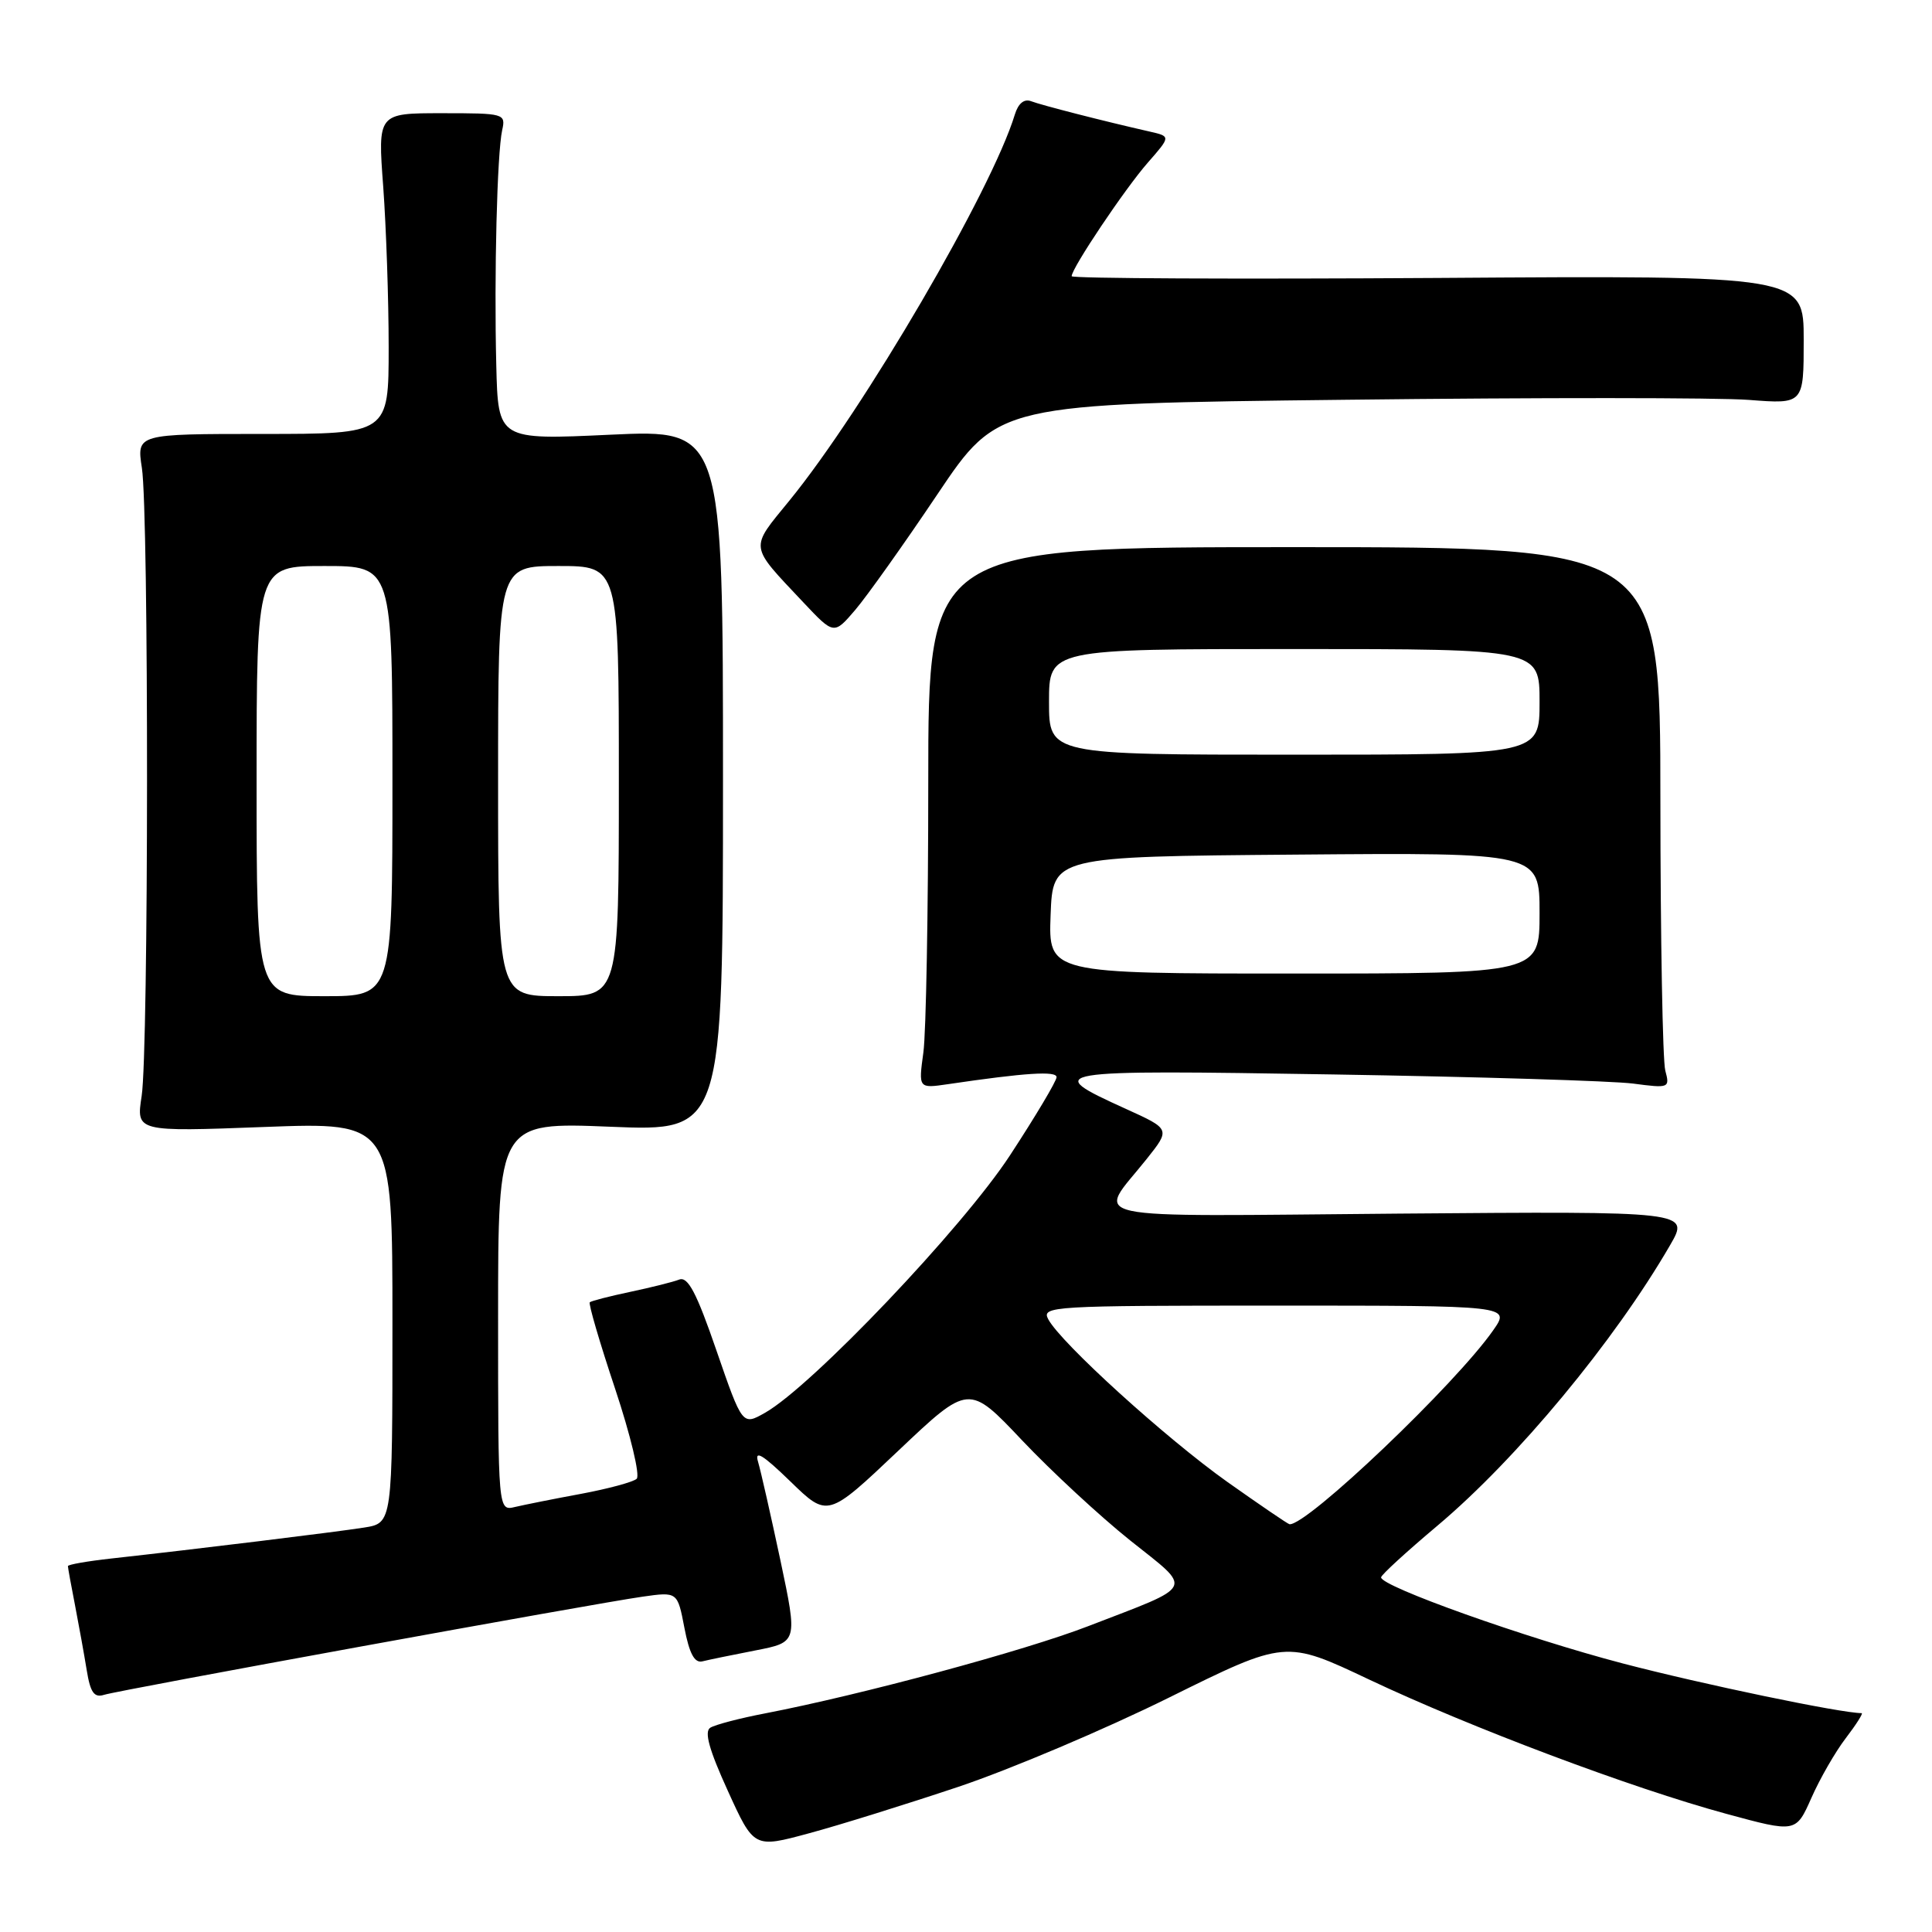 <?xml version="1.0" encoding="UTF-8" standalone="no"?>
<!DOCTYPE svg PUBLIC "-//W3C//DTD SVG 1.1//EN" "http://www.w3.org/Graphics/SVG/1.1/DTD/svg11.dtd" >
<svg xmlns="http://www.w3.org/2000/svg" xmlns:xlink="http://www.w3.org/1999/xlink" version="1.1" viewBox="0 0 256 256">
 <g >
 <path fill="currentColor"
d=" M 127.00 236.76 C 133.88 234.45 146.44 229.13 154.92 224.93 C 170.34 217.30 170.34 217.30 181.42 222.55 C 194.85 228.90 216.19 236.93 228.74 240.34 C 237.97 242.85 237.97 242.85 240.02 238.23 C 241.14 235.69 243.19 232.12 244.58 230.31 C 245.97 228.49 246.91 227.00 246.68 227.00 C 243.96 227.00 225.59 223.18 215.01 220.41 C 202.18 217.05 183.00 210.22 183.00 209.01 C 183.00 208.69 186.37 205.61 190.48 202.15 C 201.00 193.30 213.92 177.72 221.29 165.00 C 223.90 160.50 223.90 160.50 185.38 160.81 C 142.00 161.17 145.32 161.89 151.95 153.56 C 155.09 149.61 155.09 149.61 149.18 146.93 C 138.01 141.86 138.66 141.75 176.63 142.37 C 195.81 142.68 213.70 143.23 216.40 143.58 C 221.17 144.21 221.28 144.17 220.66 141.86 C 220.31 140.56 220.02 124.43 220.01 106.00 C 220.00 72.50 220.00 72.50 171.50 72.50 C 123.00 72.50 123.00 72.50 123.00 103.61 C 123.00 120.72 122.71 136.86 122.35 139.47 C 121.70 144.23 121.70 144.23 125.60 143.66 C 135.90 142.14 140.00 141.88 140.00 142.73 C 140.00 143.24 137.23 147.89 133.84 153.07 C 127.55 162.70 107.57 183.69 101.37 187.20 C 98.37 188.90 98.37 188.90 94.93 178.94 C 92.30 171.29 91.15 169.11 90.00 169.55 C 89.18 169.87 86.25 170.60 83.50 171.18 C 80.75 171.76 78.34 172.38 78.15 172.56 C 77.95 172.73 79.46 177.89 81.51 184.03 C 83.55 190.16 84.84 195.53 84.36 195.95 C 83.89 196.38 80.58 197.27 77.00 197.94 C 73.42 198.60 69.49 199.39 68.25 199.68 C 66.00 200.22 66.00 200.22 66.00 174.45 C 66.00 148.69 66.00 148.69 80.90 149.30 C 95.80 149.91 95.80 149.91 95.80 103.41 C 95.80 56.91 95.80 56.91 80.90 57.60 C 66.00 58.30 66.00 58.30 65.76 48.40 C 65.46 36.38 65.87 20.32 66.54 17.25 C 67.03 15.05 66.83 15.00 58.55 15.00 C 50.05 15.00 50.05 15.00 50.78 24.75 C 51.17 30.11 51.50 39.67 51.50 46.00 C 51.50 57.50 51.50 57.50 34.80 57.50 C 18.11 57.50 18.11 57.50 18.80 62.00 C 19.73 67.98 19.70 139.19 18.77 145.23 C 18.04 149.97 18.04 149.97 35.02 149.33 C 52.00 148.69 52.00 148.69 52.00 175.25 C 52.00 201.82 52.00 201.82 48.25 202.41 C 44.54 203.00 25.89 205.28 14.75 206.51 C 11.59 206.86 9.00 207.31 9.00 207.52 C 9.00 207.73 9.42 210.06 9.94 212.70 C 10.45 215.34 11.15 219.21 11.49 221.30 C 11.97 224.28 12.48 224.99 13.80 224.57 C 15.86 223.93 78.59 212.50 85.13 211.57 C 89.77 210.91 89.77 210.91 90.69 215.71 C 91.34 219.10 92.03 220.39 93.06 220.14 C 93.85 219.94 97.02 219.29 100.10 218.69 C 105.70 217.60 105.70 217.60 103.41 206.76 C 102.14 200.80 100.81 194.93 100.45 193.71 C 99.95 192.07 101.05 192.73 104.73 196.30 C 109.67 201.10 109.67 201.10 119.02 192.24 C 128.37 183.38 128.37 183.38 135.43 190.85 C 139.32 194.96 145.77 200.93 149.76 204.12 C 158.14 210.80 158.57 209.93 144.18 215.48 C 135.75 218.74 114.14 224.57 101.39 227.03 C 98.04 227.67 94.76 228.53 94.12 228.93 C 93.29 229.44 93.96 231.85 96.43 237.27 C 99.90 244.90 99.90 244.90 107.20 242.92 C 111.22 241.84 120.12 239.06 127.00 236.76 Z  M 124.21 65.50 C 132.27 53.50 132.27 53.50 178.39 52.97 C 203.75 52.67 227.76 52.68 231.75 52.99 C 239.00 53.55 239.00 53.55 239.00 45.03 C 239.00 36.50 239.00 36.50 190.50 36.83 C 163.83 37.00 142.00 36.90 142.00 36.60 C 142.00 35.53 149.08 24.98 152.10 21.54 C 155.14 18.07 155.14 18.07 152.32 17.43 C 146.28 16.06 138.00 13.94 136.62 13.41 C 135.71 13.06 134.92 13.70 134.47 15.18 C 131.42 25.21 114.48 54.22 104.61 66.32 C 99.30 72.83 99.20 72.11 106.44 79.81 C 110.50 84.12 110.50 84.12 113.33 80.81 C 114.88 78.99 119.78 72.10 124.21 65.50 Z  M 162.64 196.37 C 154.49 190.58 140.58 177.96 138.90 174.81 C 137.97 173.08 139.33 173.00 169.03 173.00 C 200.14 173.00 200.14 173.00 197.87 176.25 C 192.89 183.40 173.18 202.17 170.87 201.97 C 170.66 201.95 166.97 199.43 162.64 196.37 Z  M 34.00 103.50 C 34.00 75.00 34.00 75.00 43.00 75.00 C 52.00 75.00 52.00 75.00 52.00 103.50 C 52.00 132.00 52.00 132.00 43.00 132.00 C 34.00 132.00 34.00 132.00 34.00 103.50 Z  M 66.00 103.50 C 66.00 75.00 66.00 75.00 74.00 75.00 C 82.00 75.00 82.00 75.00 82.00 103.50 C 82.00 132.00 82.00 132.00 74.00 132.00 C 66.00 132.00 66.00 132.00 66.00 103.50 Z  M 139.21 121.25 C 139.50 113.50 139.50 113.50 171.75 113.24 C 204.00 112.97 204.00 112.97 204.00 120.99 C 204.00 129.00 204.00 129.00 171.46 129.00 C 138.92 129.00 138.92 129.00 139.21 121.25 Z  M 139.00 93.00 C 139.00 86.00 139.00 86.00 171.50 86.00 C 204.00 86.00 204.00 86.00 204.00 93.00 C 204.00 100.00 204.00 100.00 171.50 100.00 C 139.00 100.00 139.00 100.00 139.00 93.00 Z "/>
</g>
</svg>